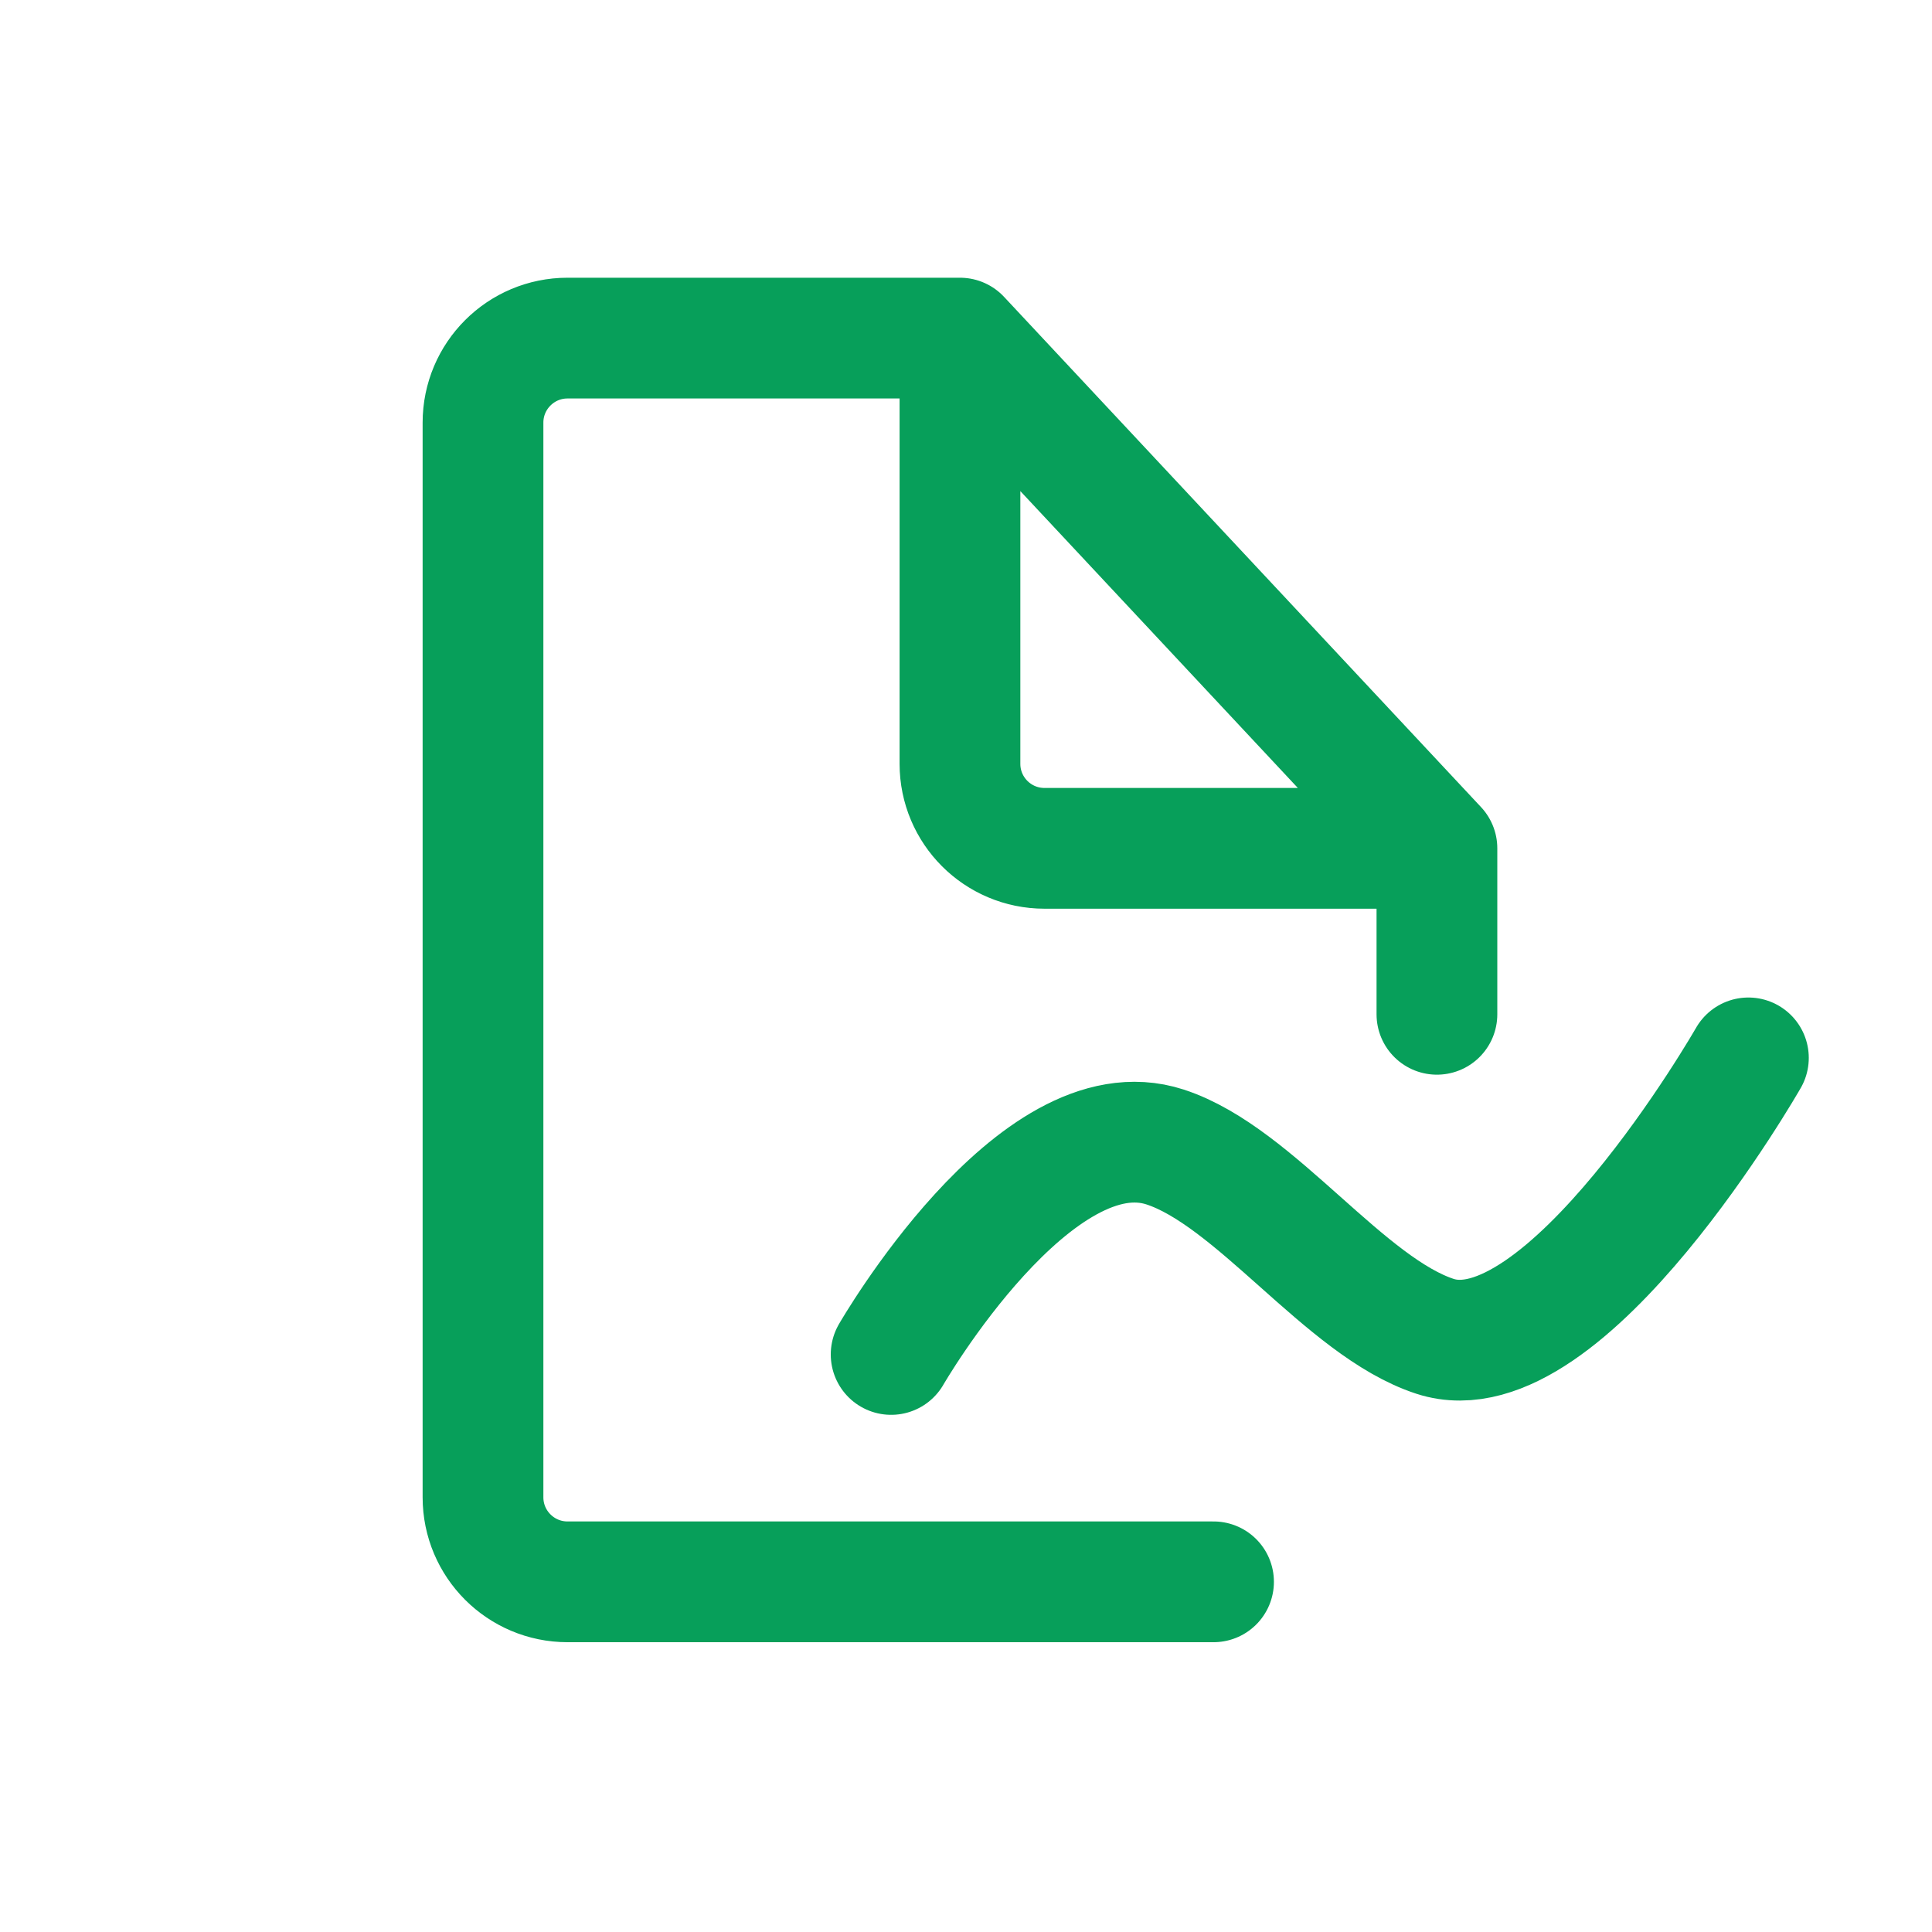 <svg width="32" height="32" viewBox="0 0 32 32" fill="none" xmlns="http://www.w3.org/2000/svg">
<path d="M23.8 14.051L15.9 5.6M23.8 14.051H17.3C16.527 14.051 15.9 13.425 15.9 12.651V5.6M23.8 14.051V16.8M15.9 5.6H9.4C8.627 5.6 8 6.227 8 7V24.8C8 25.573 8.627 26.2 9.4 26.2H20.1" stroke="#079F5A" stroke-width="2" stroke-linecap="round"/>
<path d="M28.959 17.522C28.959 17.522 25.922 22.835 23.769 22.134C22.275 21.647 20.792 19.485 19.298 18.998C17.145 18.296 14.76 22.434 14.76 22.434" stroke="#079F5A" stroke-width="2" stroke-linecap="round"/>
</svg>
